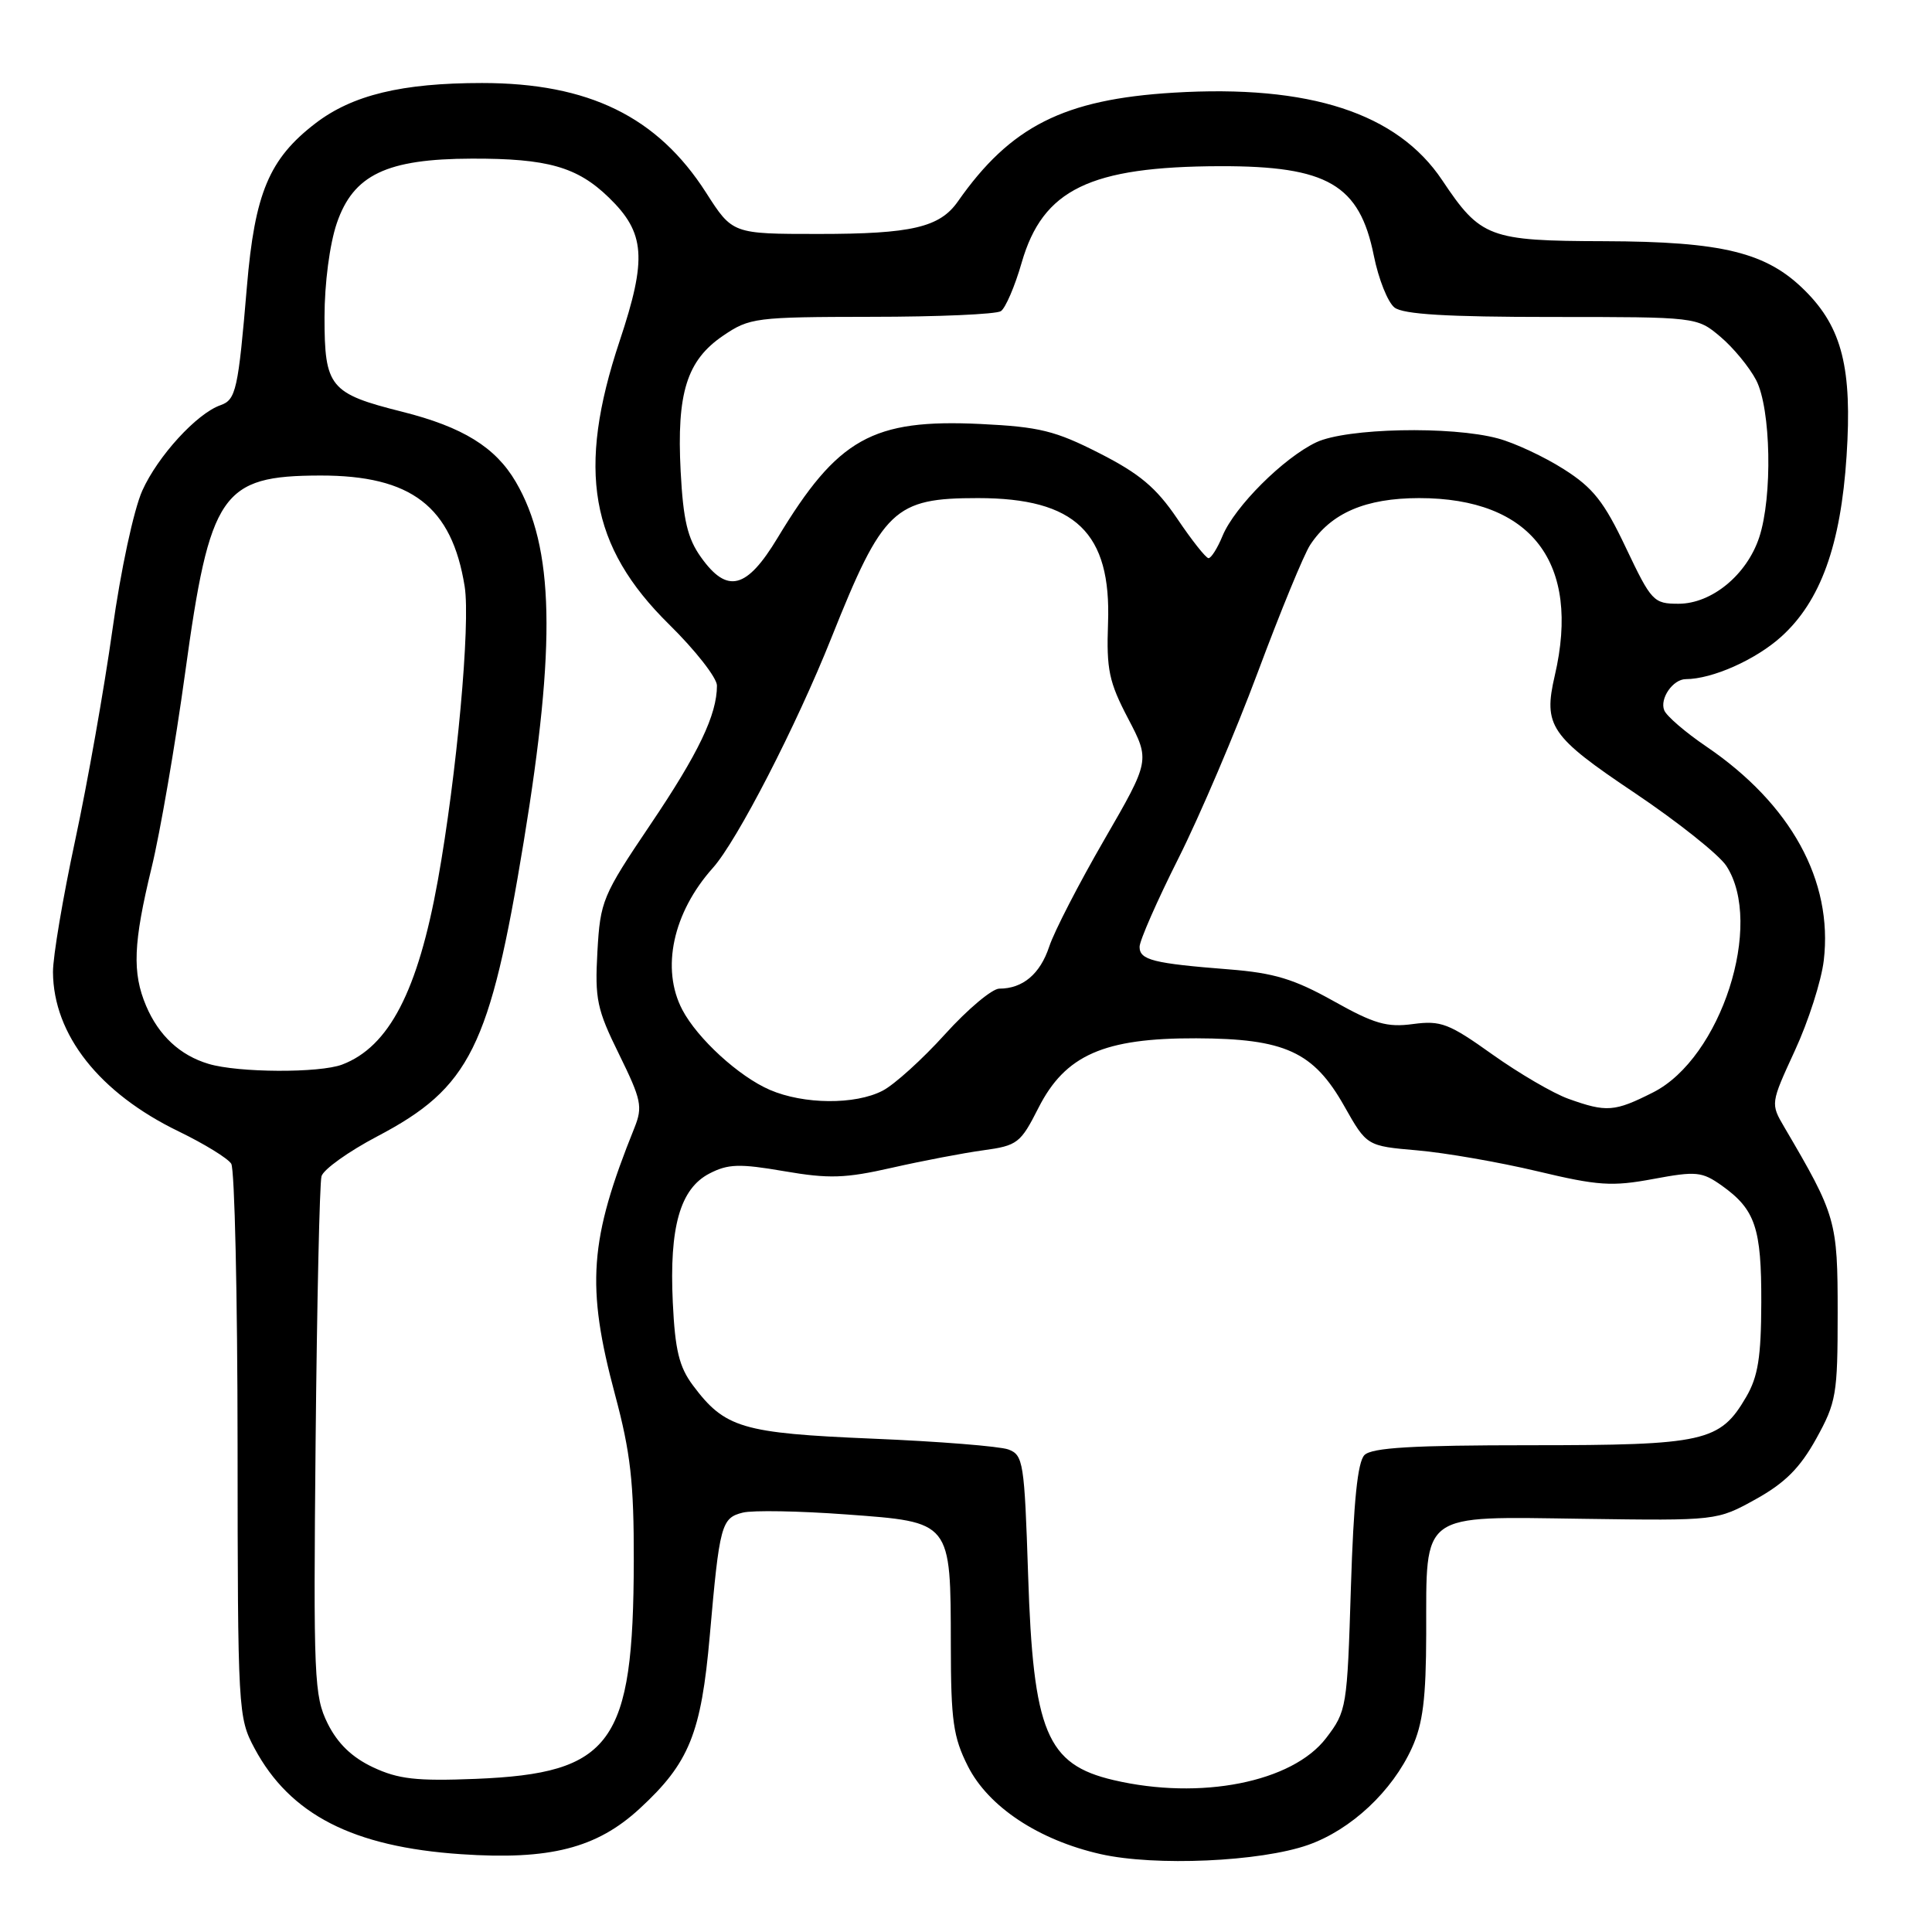 <?xml version="1.0" encoding="UTF-8" standalone="no"?>
<!DOCTYPE svg PUBLIC "-//W3C//DTD SVG 1.1//EN" "http://www.w3.org/Graphics/SVG/1.1/DTD/svg11.dtd" >
<svg xmlns="http://www.w3.org/2000/svg" xmlns:xlink="http://www.w3.org/1999/xlink" version="1.1" viewBox="0 0 256 256">
 <g >
 <path fill="currentColor"
d=" M 173.34 244.46 C 179.03 242.45 184.48 237.35 187.09 231.60 C 188.54 228.41 188.96 225.06 188.98 216.47 C 189.01 200.20 187.98 200.95 209.80 201.25 C 227.50 201.50 227.50 201.50 232.65 198.65 C 236.52 196.50 238.50 194.52 240.65 190.65 C 243.32 185.82 243.50 184.78 243.50 173.96 C 243.50 161.76 243.30 161.05 236.44 149.37 C 234.60 146.23 234.60 146.23 237.83 139.21 C 239.62 135.34 241.34 129.97 241.66 127.26 C 242.90 116.72 237.32 106.55 226.10 98.92 C 223.33 97.04 220.82 94.88 220.52 94.12 C 219.89 92.57 221.67 90.00 223.37 89.99 C 226.90 89.98 232.64 87.42 236.03 84.36 C 241.23 79.66 243.91 72.25 244.68 60.43 C 245.44 48.83 244.09 43.42 239.20 38.54 C 234.11 33.44 228.29 32.01 212.57 31.96 C 197.31 31.92 196.19 31.50 191.10 23.88 C 185.15 14.98 173.53 11.19 155.50 12.28 C 140.97 13.16 133.90 16.73 126.92 26.70 C 124.52 30.13 120.78 31.00 108.47 31.00 C 97.06 31.00 97.06 31.00 93.56 25.53 C 87.12 15.46 78.01 11.00 63.87 11.00 C 53.25 11.00 46.69 12.59 41.80 16.34 C 35.67 21.04 33.76 25.59 32.72 37.94 C 31.56 51.67 31.27 52.97 29.22 53.69 C 26.08 54.78 20.91 60.44 18.86 65.00 C 17.72 67.54 15.99 75.59 14.89 83.50 C 13.81 91.20 11.60 103.71 9.97 111.30 C 8.34 118.89 7.01 126.76 7.02 128.80 C 7.07 137.10 13.16 144.83 23.68 149.92 C 27.06 151.56 30.19 153.48 30.64 154.20 C 31.09 154.91 31.47 171.70 31.48 191.50 C 31.50 226.76 31.55 227.59 33.72 231.65 C 38.43 240.45 46.75 244.72 61.09 245.69 C 72.84 246.49 79.07 244.90 84.76 239.65 C 91.33 233.60 92.91 229.69 94.05 216.73 C 95.34 202.03 95.58 201.14 98.42 200.43 C 99.73 200.10 105.90 200.21 112.13 200.67 C 126.13 201.70 125.96 201.49 125.99 218.04 C 126.00 228.00 126.31 230.18 128.25 234.03 C 130.97 239.41 137.62 243.82 145.84 245.68 C 153.06 247.31 167.02 246.69 173.34 244.46 Z  M 147.55 235.87 C 138.69 233.80 136.90 229.50 136.23 208.67 C 135.74 193.73 135.59 192.80 133.61 192.06 C 132.45 191.64 124.36 190.99 115.62 190.63 C 98.31 189.90 96.05 189.23 91.81 183.56 C 89.99 181.12 89.45 178.90 89.15 172.60 C 88.67 162.59 90.12 157.51 94.00 155.50 C 96.47 154.22 97.98 154.17 103.91 155.19 C 109.85 156.21 111.99 156.14 118.20 154.73 C 122.21 153.82 127.66 152.78 130.29 152.42 C 134.82 151.80 135.23 151.48 137.60 146.80 C 141.15 139.80 146.27 137.54 158.50 137.58 C 170.27 137.62 174.05 139.35 178.13 146.58 C 181.11 151.85 181.11 151.85 187.80 152.43 C 191.49 152.75 198.63 153.99 203.68 155.19 C 211.76 157.12 213.59 157.24 219.07 156.22 C 224.77 155.16 225.52 155.24 228.15 157.10 C 232.59 160.27 233.41 162.70 233.38 172.60 C 233.36 179.83 232.95 182.41 231.38 185.10 C 227.91 191.05 225.90 191.50 202.80 191.50 C 187.18 191.50 181.79 191.82 180.80 192.80 C 179.89 193.71 179.36 198.93 179.00 210.38 C 178.51 226.28 178.44 226.74 175.72 230.30 C 171.25 236.16 159.06 238.57 147.55 235.87 Z  M 49.42 234.17 C 46.64 232.86 44.74 231.03 43.42 228.38 C 41.62 224.74 41.52 222.42 41.82 191.00 C 42.00 172.57 42.35 156.76 42.60 155.86 C 42.86 154.95 46.18 152.58 49.98 150.58 C 62.28 144.12 64.92 138.81 69.40 111.50 C 73.71 85.24 73.43 72.56 68.35 63.86 C 65.66 59.26 61.33 56.58 53.30 54.56 C 43.70 52.15 43.00 51.30 43.00 42.02 C 43.00 37.56 43.68 32.36 44.63 29.57 C 46.82 23.16 51.22 21.05 62.51 21.02 C 72.54 20.99 76.49 22.11 80.67 26.17 C 85.50 30.85 85.76 34.22 82.10 45.20 C 76.40 62.31 78.16 72.40 88.66 82.74 C 92.15 86.17 95.00 89.82 95.00 90.84 C 95.00 94.71 92.56 99.81 86.16 109.29 C 79.83 118.68 79.54 119.38 79.16 126.09 C 78.81 132.40 79.09 133.74 82.04 139.72 C 84.99 145.73 85.18 146.65 84.07 149.43 C 78.08 164.29 77.63 170.38 81.50 184.82 C 83.55 192.48 84.00 196.41 83.98 206.82 C 83.93 231.07 81.09 234.98 63.02 235.71 C 55.18 236.02 52.78 235.75 49.42 234.17 Z  M 207.83 145.60 C 205.81 144.88 201.28 142.23 197.75 139.72 C 191.99 135.61 190.93 135.20 187.24 135.69 C 183.79 136.16 182.09 135.67 176.69 132.64 C 171.48 129.73 168.82 128.92 162.87 128.45 C 152.81 127.66 151.00 127.21 151.00 125.46 C 151.00 124.64 153.32 119.36 156.15 113.73 C 158.98 108.10 163.72 96.98 166.69 89.01 C 169.66 81.04 172.77 73.48 173.60 72.21 C 176.38 67.97 180.94 66.01 188.04 66.00 C 202.93 66.00 209.49 74.57 206.02 89.50 C 204.47 96.19 205.40 97.55 216.61 105.07 C 222.31 108.90 227.76 113.24 228.74 114.72 C 233.78 122.42 228.04 140.21 219.04 144.75 C 213.93 147.33 212.88 147.41 207.83 145.60 Z  M 102.00 144.41 C 97.89 142.63 92.42 137.62 90.41 133.80 C 87.56 128.36 89.16 120.93 94.46 115.00 C 97.66 111.43 105.51 96.19 110.17 84.50 C 116.99 67.42 118.48 66.00 129.58 66.00 C 142.50 66.00 147.26 70.58 146.82 82.57 C 146.60 88.73 146.94 90.36 149.48 95.21 C 152.39 100.77 152.39 100.77 146.31 111.29 C 142.96 117.08 139.68 123.44 139.03 125.42 C 137.82 129.07 135.53 131.00 132.41 131.00 C 131.47 131.00 128.23 133.71 125.23 137.03 C 122.23 140.35 118.50 143.73 116.94 144.53 C 113.31 146.41 106.49 146.35 102.00 144.41 Z  M 27.64 140.97 C 23.85 139.84 21.03 137.21 19.36 133.28 C 17.50 128.89 17.66 124.97 20.08 115.00 C 21.22 110.33 23.22 98.70 24.53 89.17 C 27.81 65.28 29.34 63.04 42.43 63.01 C 54.51 62.99 59.87 67.11 61.57 77.70 C 62.36 82.62 60.52 102.72 58.02 116.64 C 55.37 131.34 51.55 138.70 45.34 141.06 C 42.34 142.20 31.57 142.15 27.64 140.97 Z  M 215.44 72.58 C 212.54 66.46 211.09 64.63 207.21 62.17 C 204.62 60.52 200.70 58.69 198.50 58.10 C 192.31 56.42 178.40 56.72 174.41 58.61 C 170.07 60.67 163.61 67.12 162.00 70.99 C 161.32 72.65 160.47 73.98 160.13 73.96 C 159.78 73.94 157.91 71.58 155.98 68.71 C 153.20 64.61 151.01 62.77 145.69 60.06 C 139.82 57.07 137.73 56.56 129.93 56.18 C 115.59 55.50 111.00 58.07 103.04 71.26 C 98.93 78.08 96.36 78.72 92.88 73.83 C 91.10 71.34 90.53 68.91 90.19 62.46 C 89.65 52.08 91.00 47.75 95.82 44.48 C 99.32 42.10 100.09 42.00 115.48 41.98 C 124.29 41.98 132.00 41.64 132.62 41.23 C 133.23 40.83 134.48 37.93 135.38 34.79 C 138.18 25.09 144.41 22.07 161.68 22.02 C 175.90 21.99 180.15 24.46 182.04 33.88 C 182.66 36.97 183.89 40.06 184.78 40.75 C 185.93 41.65 191.75 42.00 205.61 42.00 C 224.85 42.00 224.85 42.00 227.96 44.62 C 229.67 46.06 231.80 48.65 232.70 50.37 C 234.66 54.16 234.89 65.81 233.10 71.22 C 231.45 76.18 226.81 80.00 222.41 80.00 C 219.11 80.00 218.82 79.69 215.44 72.58 Z "/>
</g>
</svg>